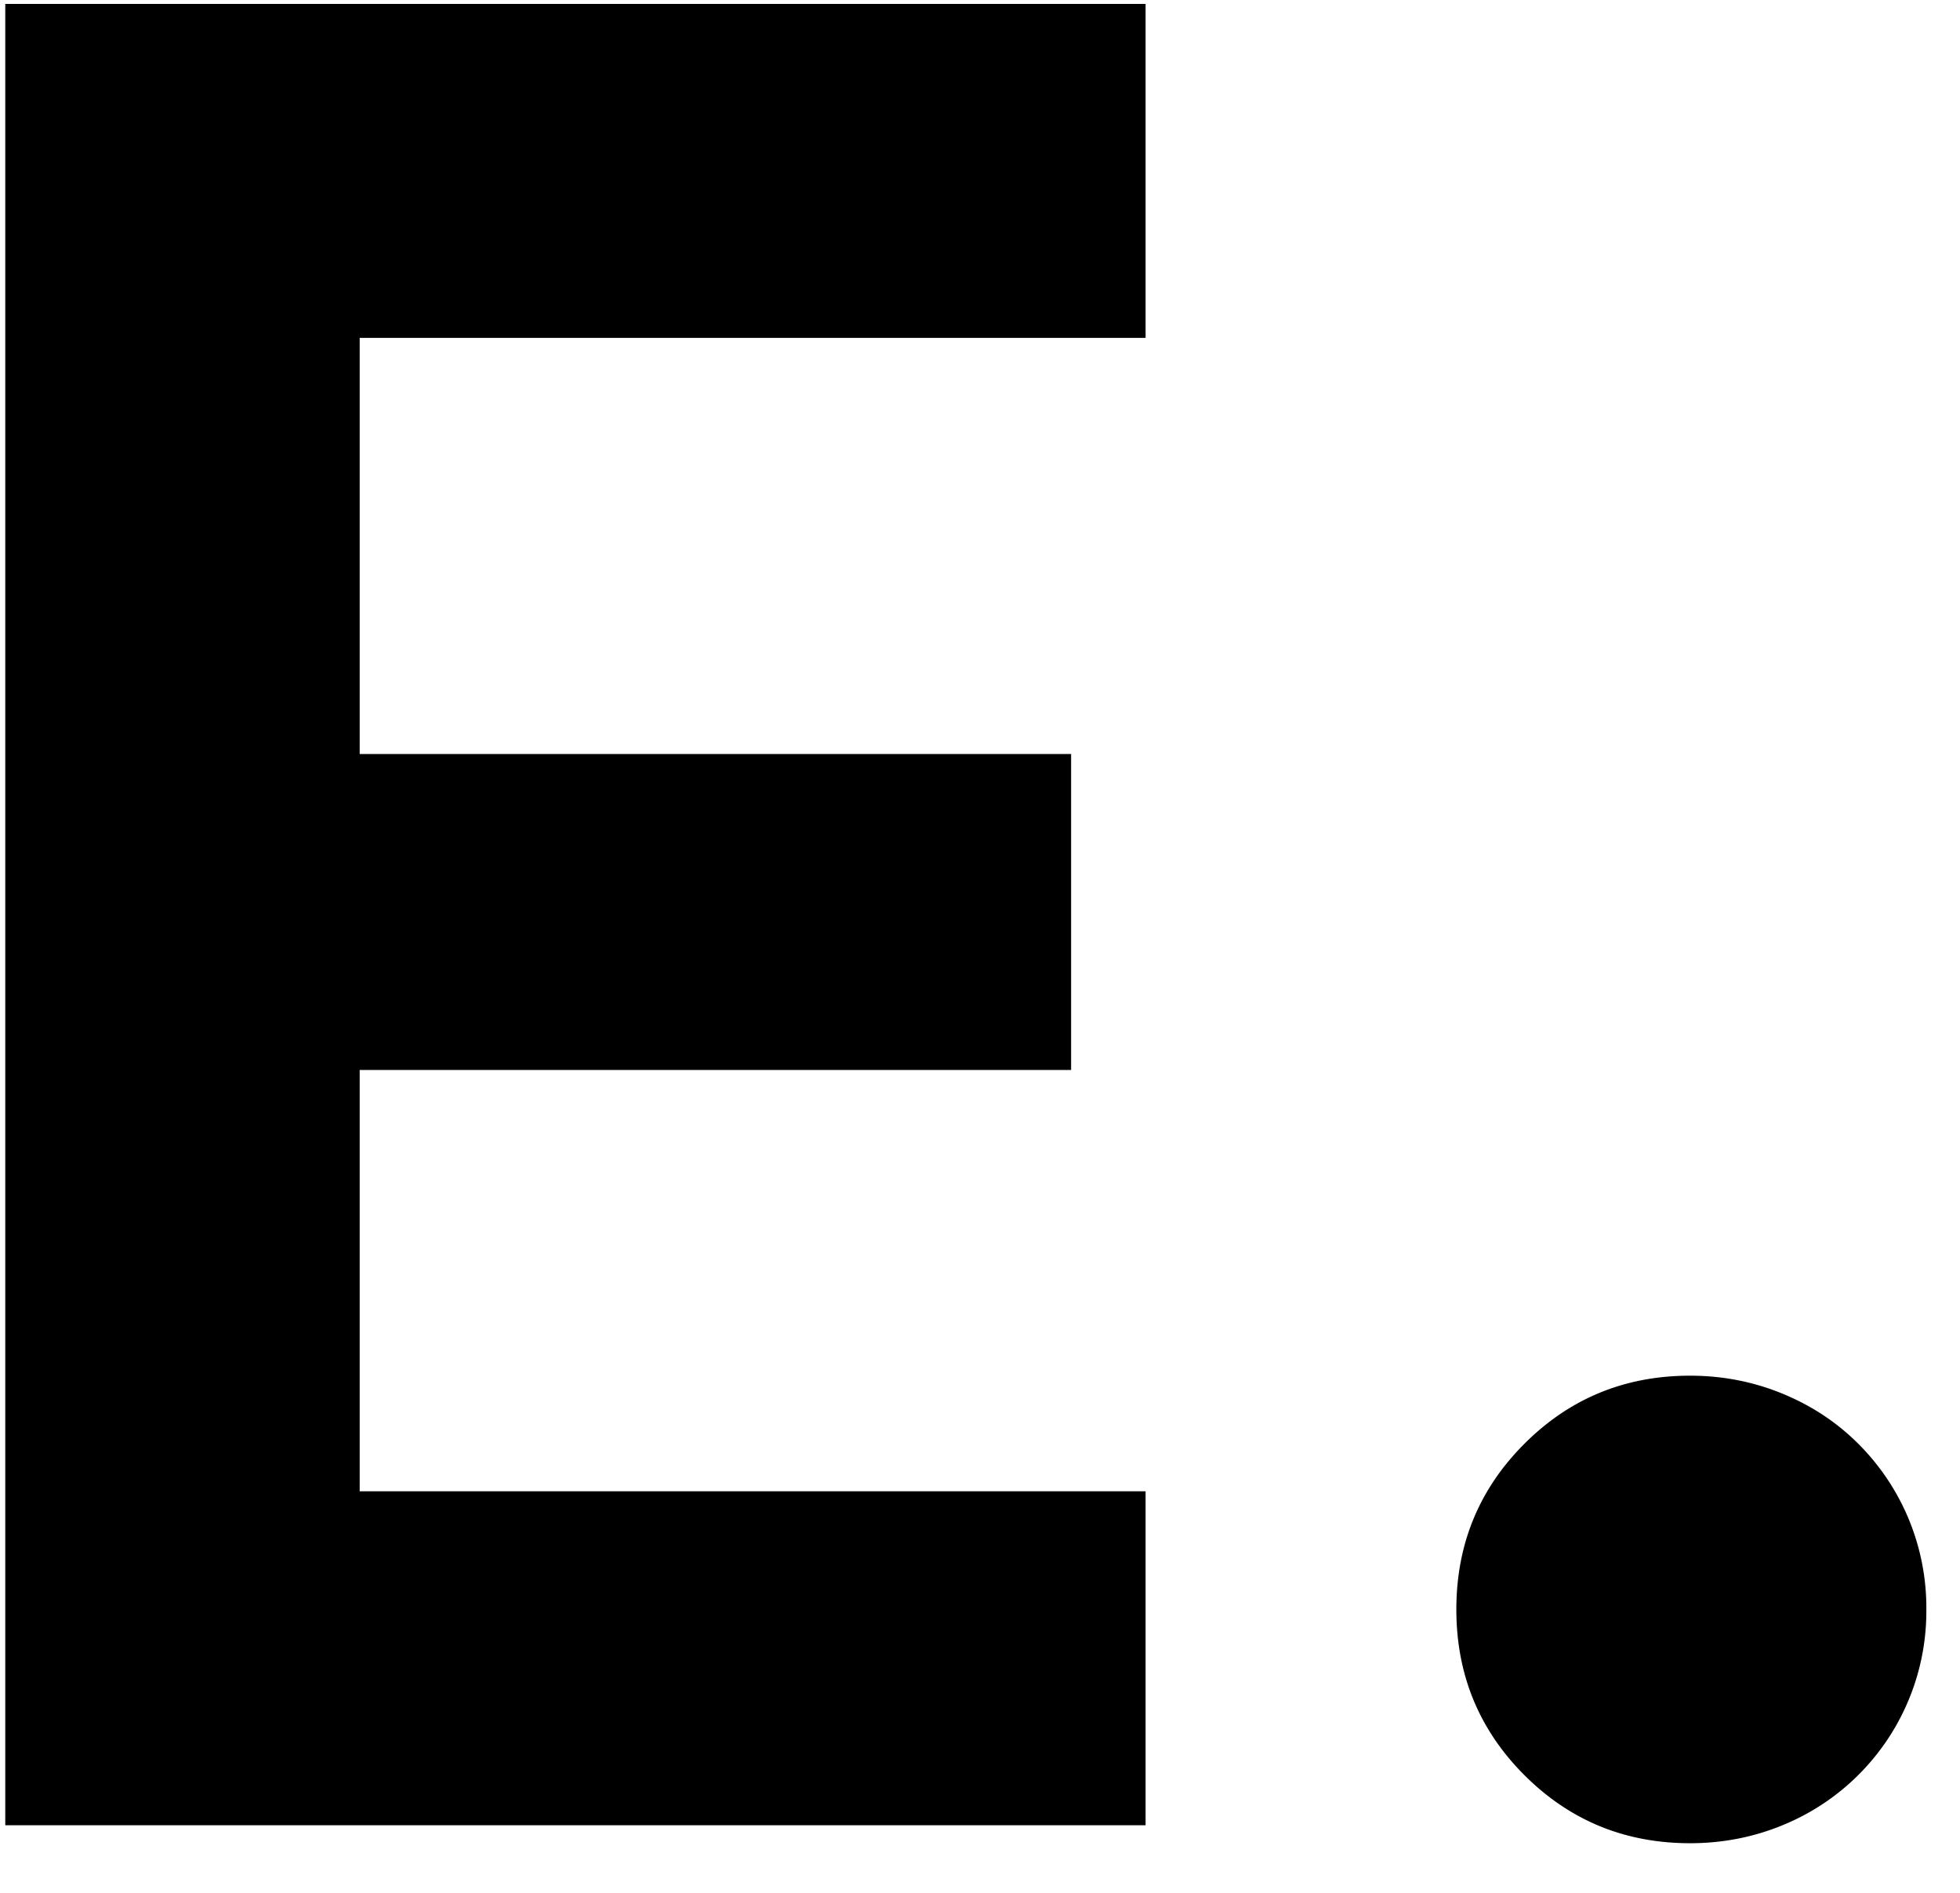 <svg xmlns="http://www.w3.org/2000/svg" viewBox="0 0 29 28">
  <path d="M.078 27V.058H16.95v4.94H5.322v6.156h10.526v4.674H5.322v6.232H16.95V27zm21.47-3.192c0-.963.336-1.78 1.007-2.451s1.488-1.007 2.451-1.007c.481 0 .937.089 1.368.266s.804.424 1.121.741a3.424 3.424 0 011.007 2.451A3.418 3.418 0 0126.374 27c-.43.177-.887.266-1.368.266-.963 0-1.78-.336-2.451-1.007s-1.007-1.488-1.007-2.451z"/>
</svg>
